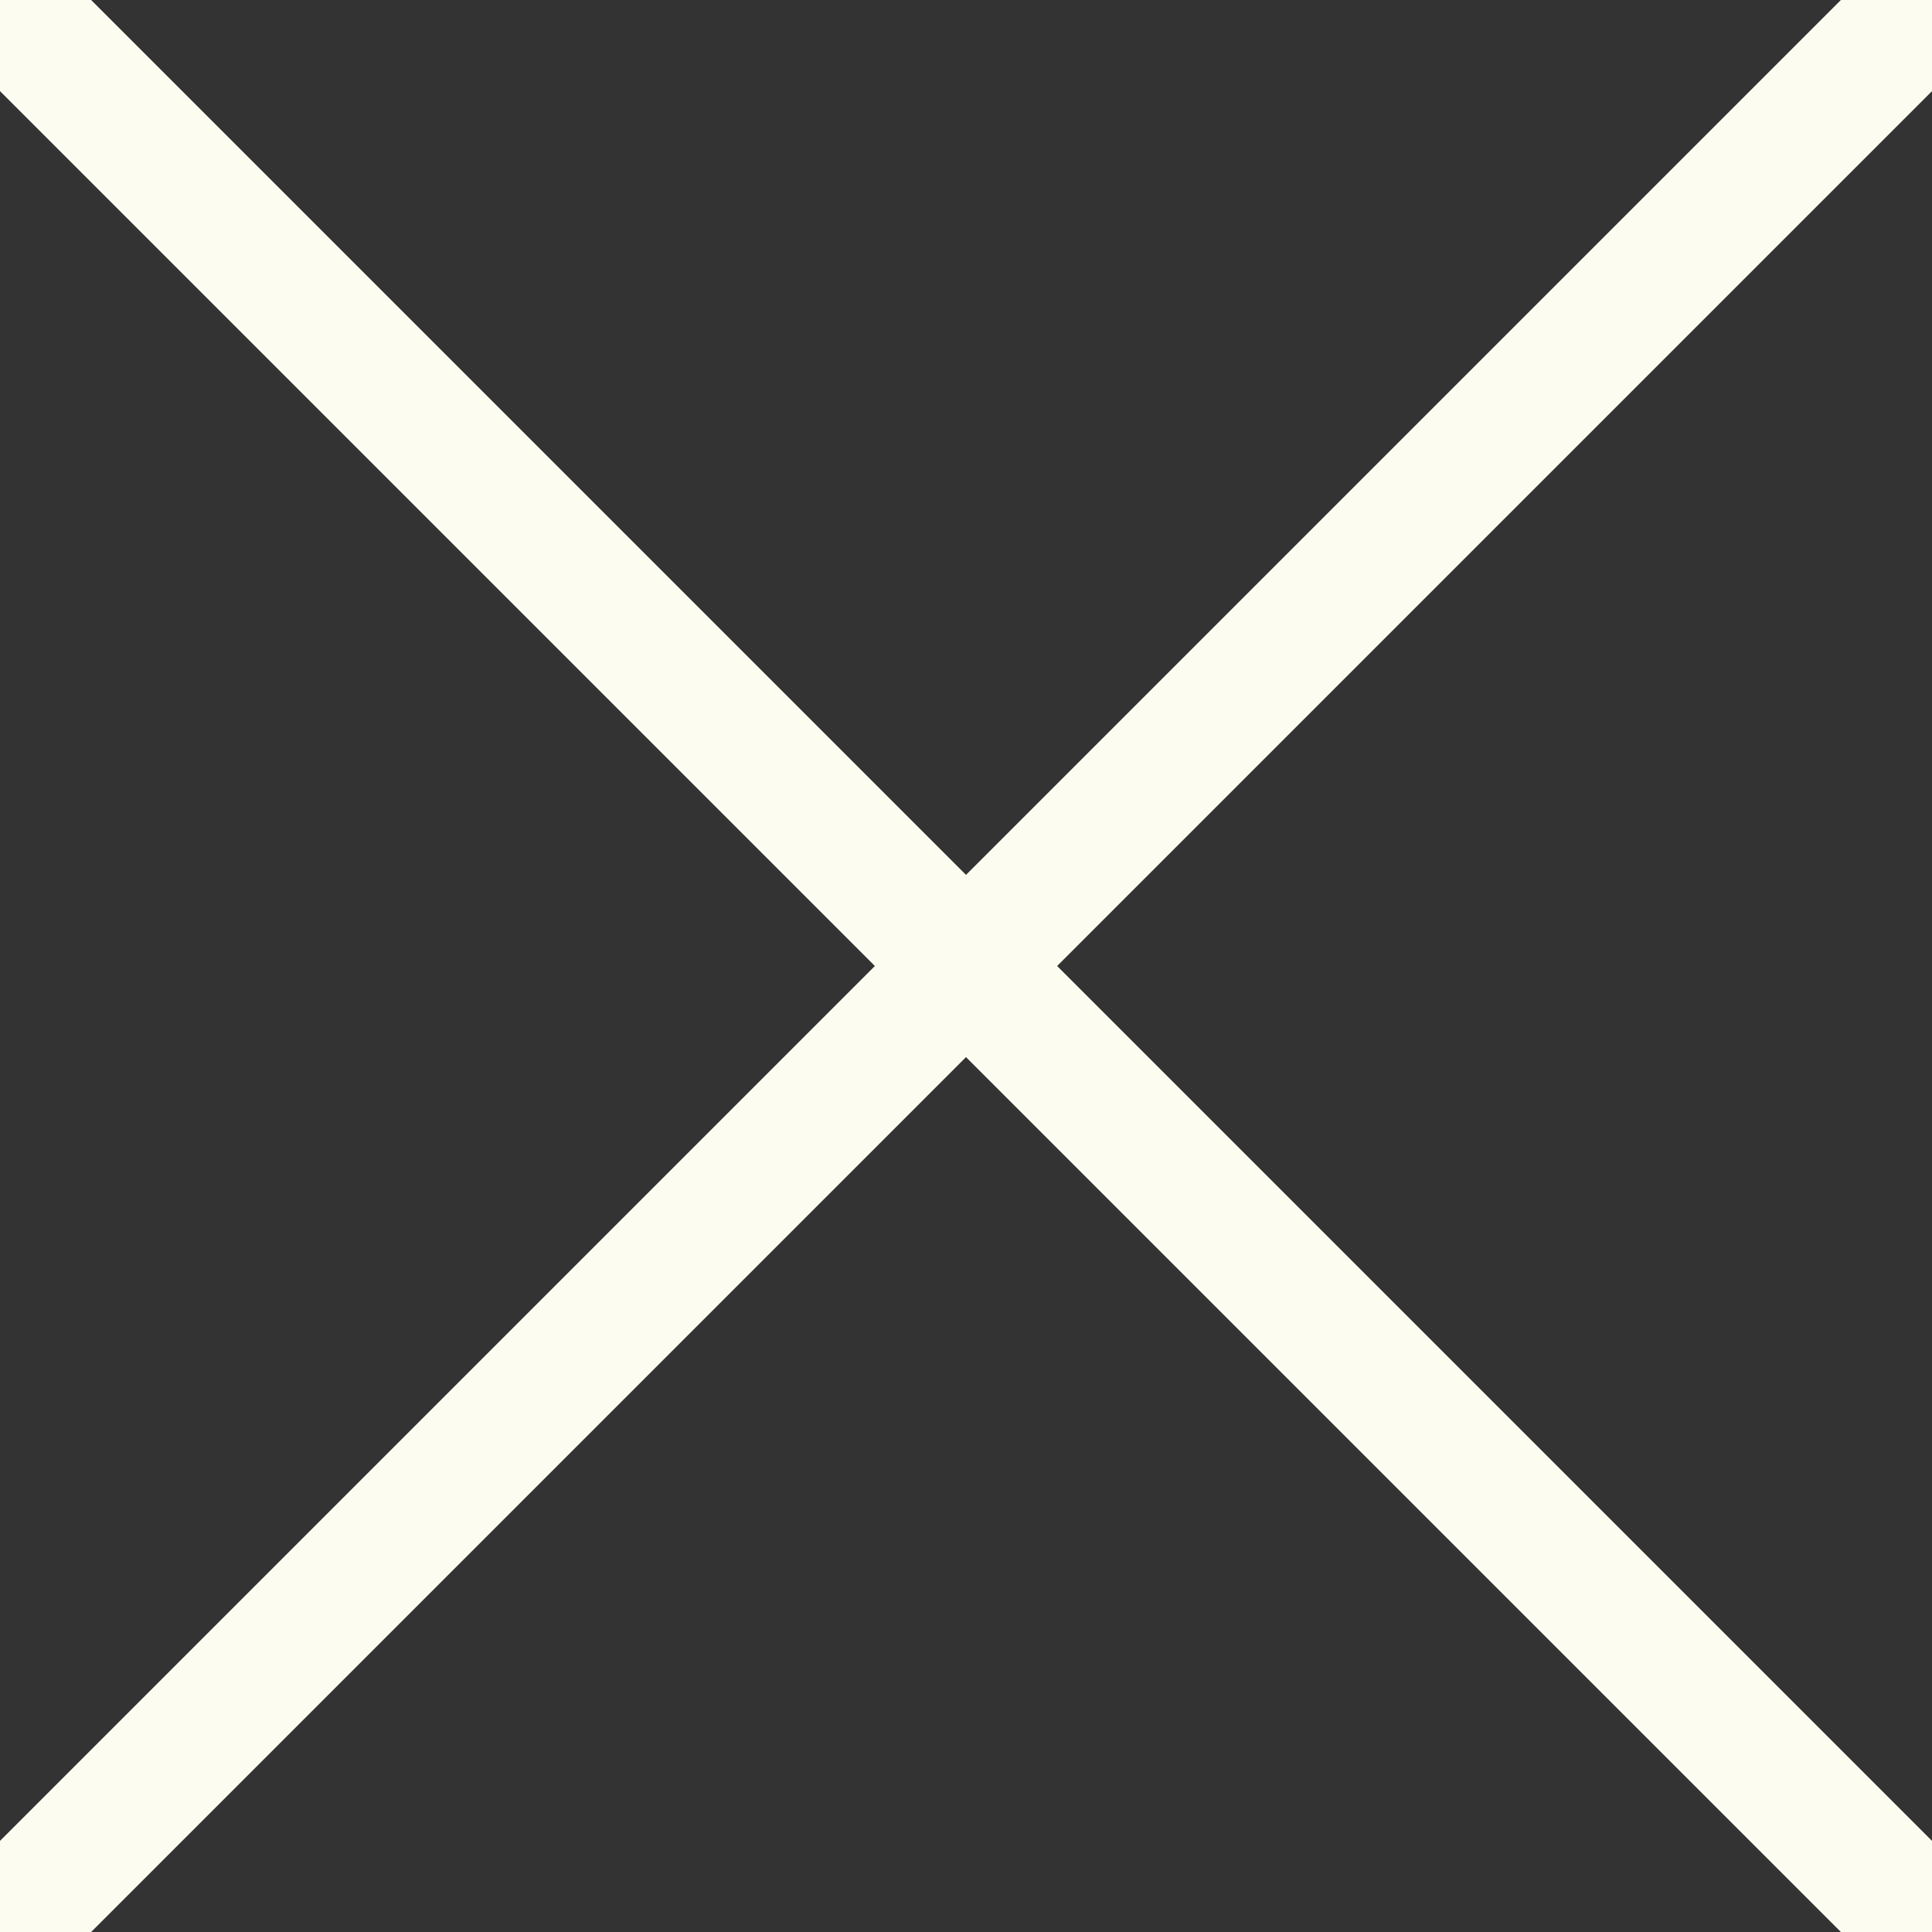 <svg width="12" height="12" viewBox="0 0 12 12" fill="none" xmlns="http://www.w3.org/2000/svg">
<rect x="0" y="0" width="12" height="12" fill="#333333" stroke="none"/>
<g clip-path="url(#clip0_210_2847)">
<path d="M13.318 13.884C13.473 14.039 13.728 14.039 13.884 13.884C14.039 13.728 14.039 13.473 13.884 13.318L6.566 6L13.884 -1.318C14.039 -1.473 14.039 -1.728 13.884 -1.884C13.728 -2.039 13.473 -2.039 13.318 -1.884L6 5.434L-1.318 -1.884C-1.473 -2.039 -1.728 -2.039 -1.884 -1.884C-2.039 -1.728 -2.039 -1.473 -1.884 -1.318L5.434 6L-1.884 13.318C-2.039 13.473 -2.039 13.728 -1.884 13.884C-1.728 14.039 -1.473 14.039 -1.318 13.884L6 6.566L13.318 13.884Z" fill="#FCFCF0"/>
</g>
<defs>
<clipPath id="clip0_210_2847">
<rect width="12" height="12" fill="white"/>
</clipPath>
</defs>
</svg>
